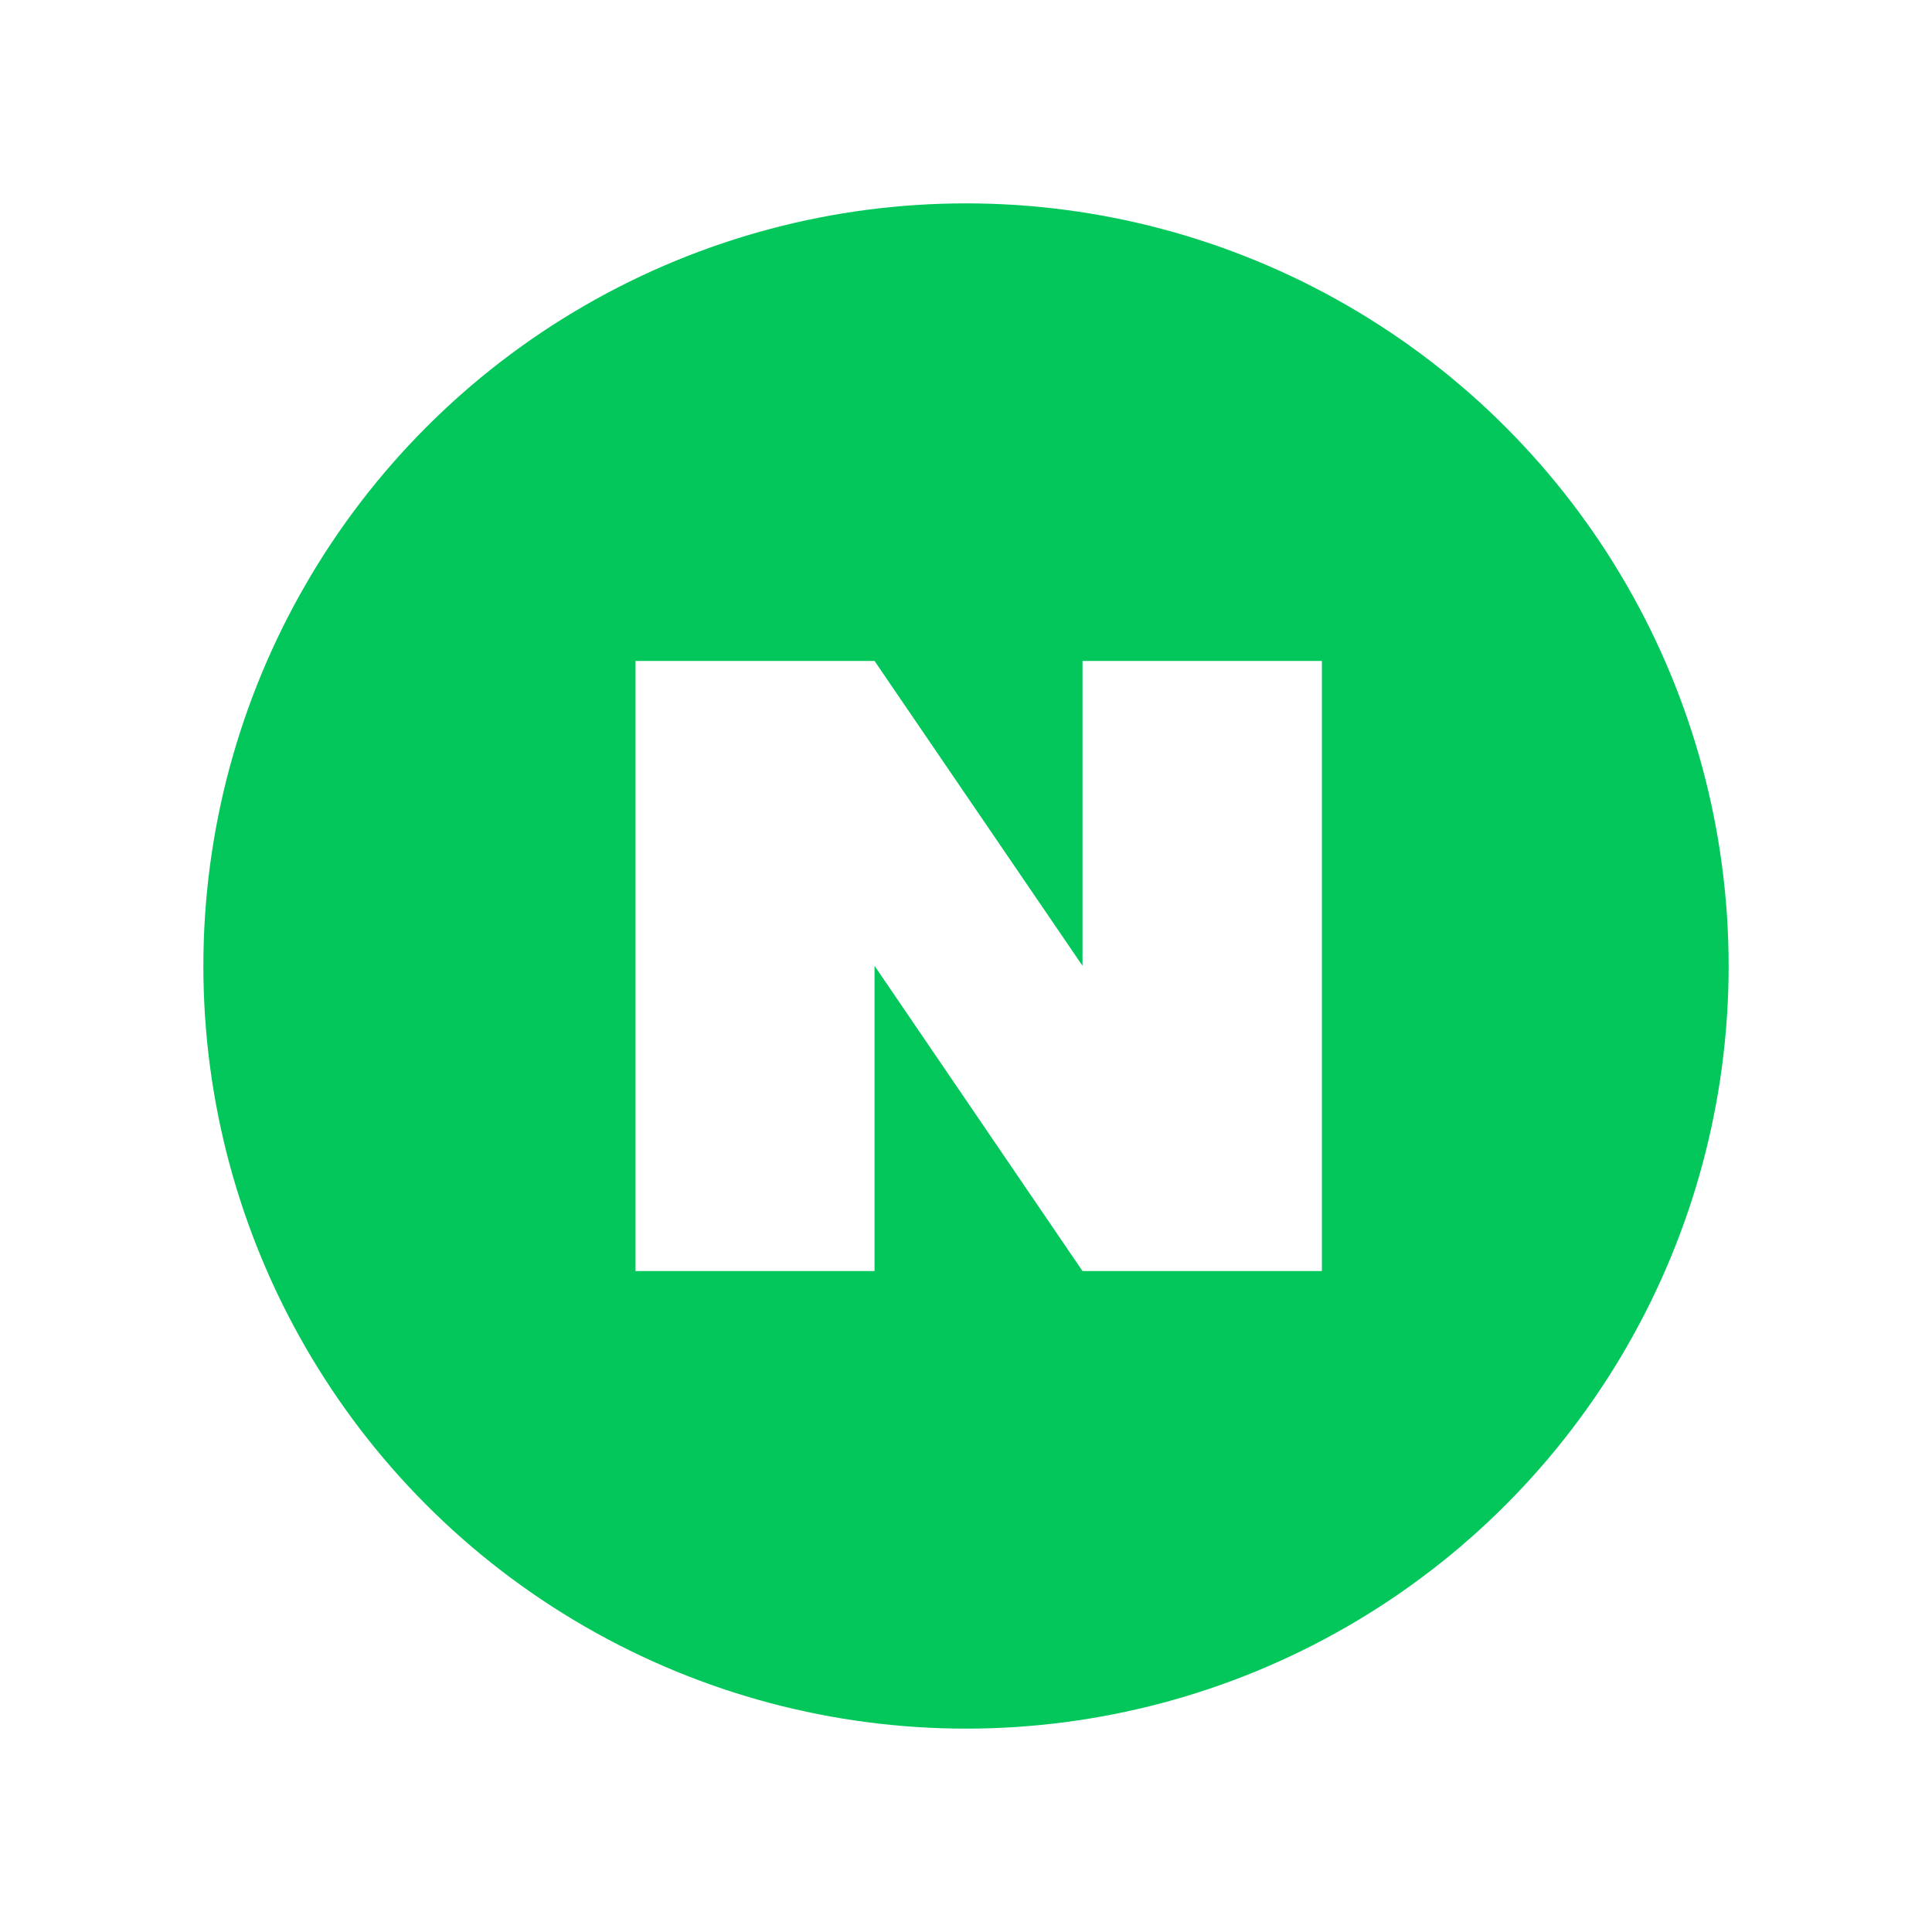 <svg width="76" height="76" viewBox="0 0 76 76" fill="none" xmlns="http://www.w3.org/2000/svg">
<g id="naver" filter="url(#filter0_d_1401_15105)">
<circle id="Ellipse 2582" cx="38" cy="38" r="30" fill="#03C75A"/>
<path id="Vector" d="M25 26V50H34.402V37.992L42.583 50H52V26H42.583V37.992L34.402 26H25Z" fill="white"/>
</g>
<defs>
<filter id="filter0_d_1401_15105" x="0.1" y="0.1" width="75.8" height="75.8" filterUnits="userSpaceOnUse" color-interpolation-filters="sRGB">
<feFlood flood-opacity="0" result="BackgroundImageFix"/>
<feColorMatrix in="SourceAlpha" type="matrix" values="0 0 0 0 0 0 0 0 0 0 0 0 0 0 0 0 0 0 127 0" result="hardAlpha"/>
<feOffset/>
<feGaussianBlur stdDeviation="3.95"/>
<feComposite in2="hardAlpha" operator="out"/>
<feColorMatrix type="matrix" values="0 0 0 0 0 0 0 0 0 0.346 0 0 0 0 1 0 0 0 0.1 0"/>
<feBlend mode="normal" in2="BackgroundImageFix" result="effect1_dropShadow_1401_15105"/>
<feBlend mode="normal" in="SourceGraphic" in2="effect1_dropShadow_1401_15105" result="shape"/>
</filter>
</defs>
</svg>
